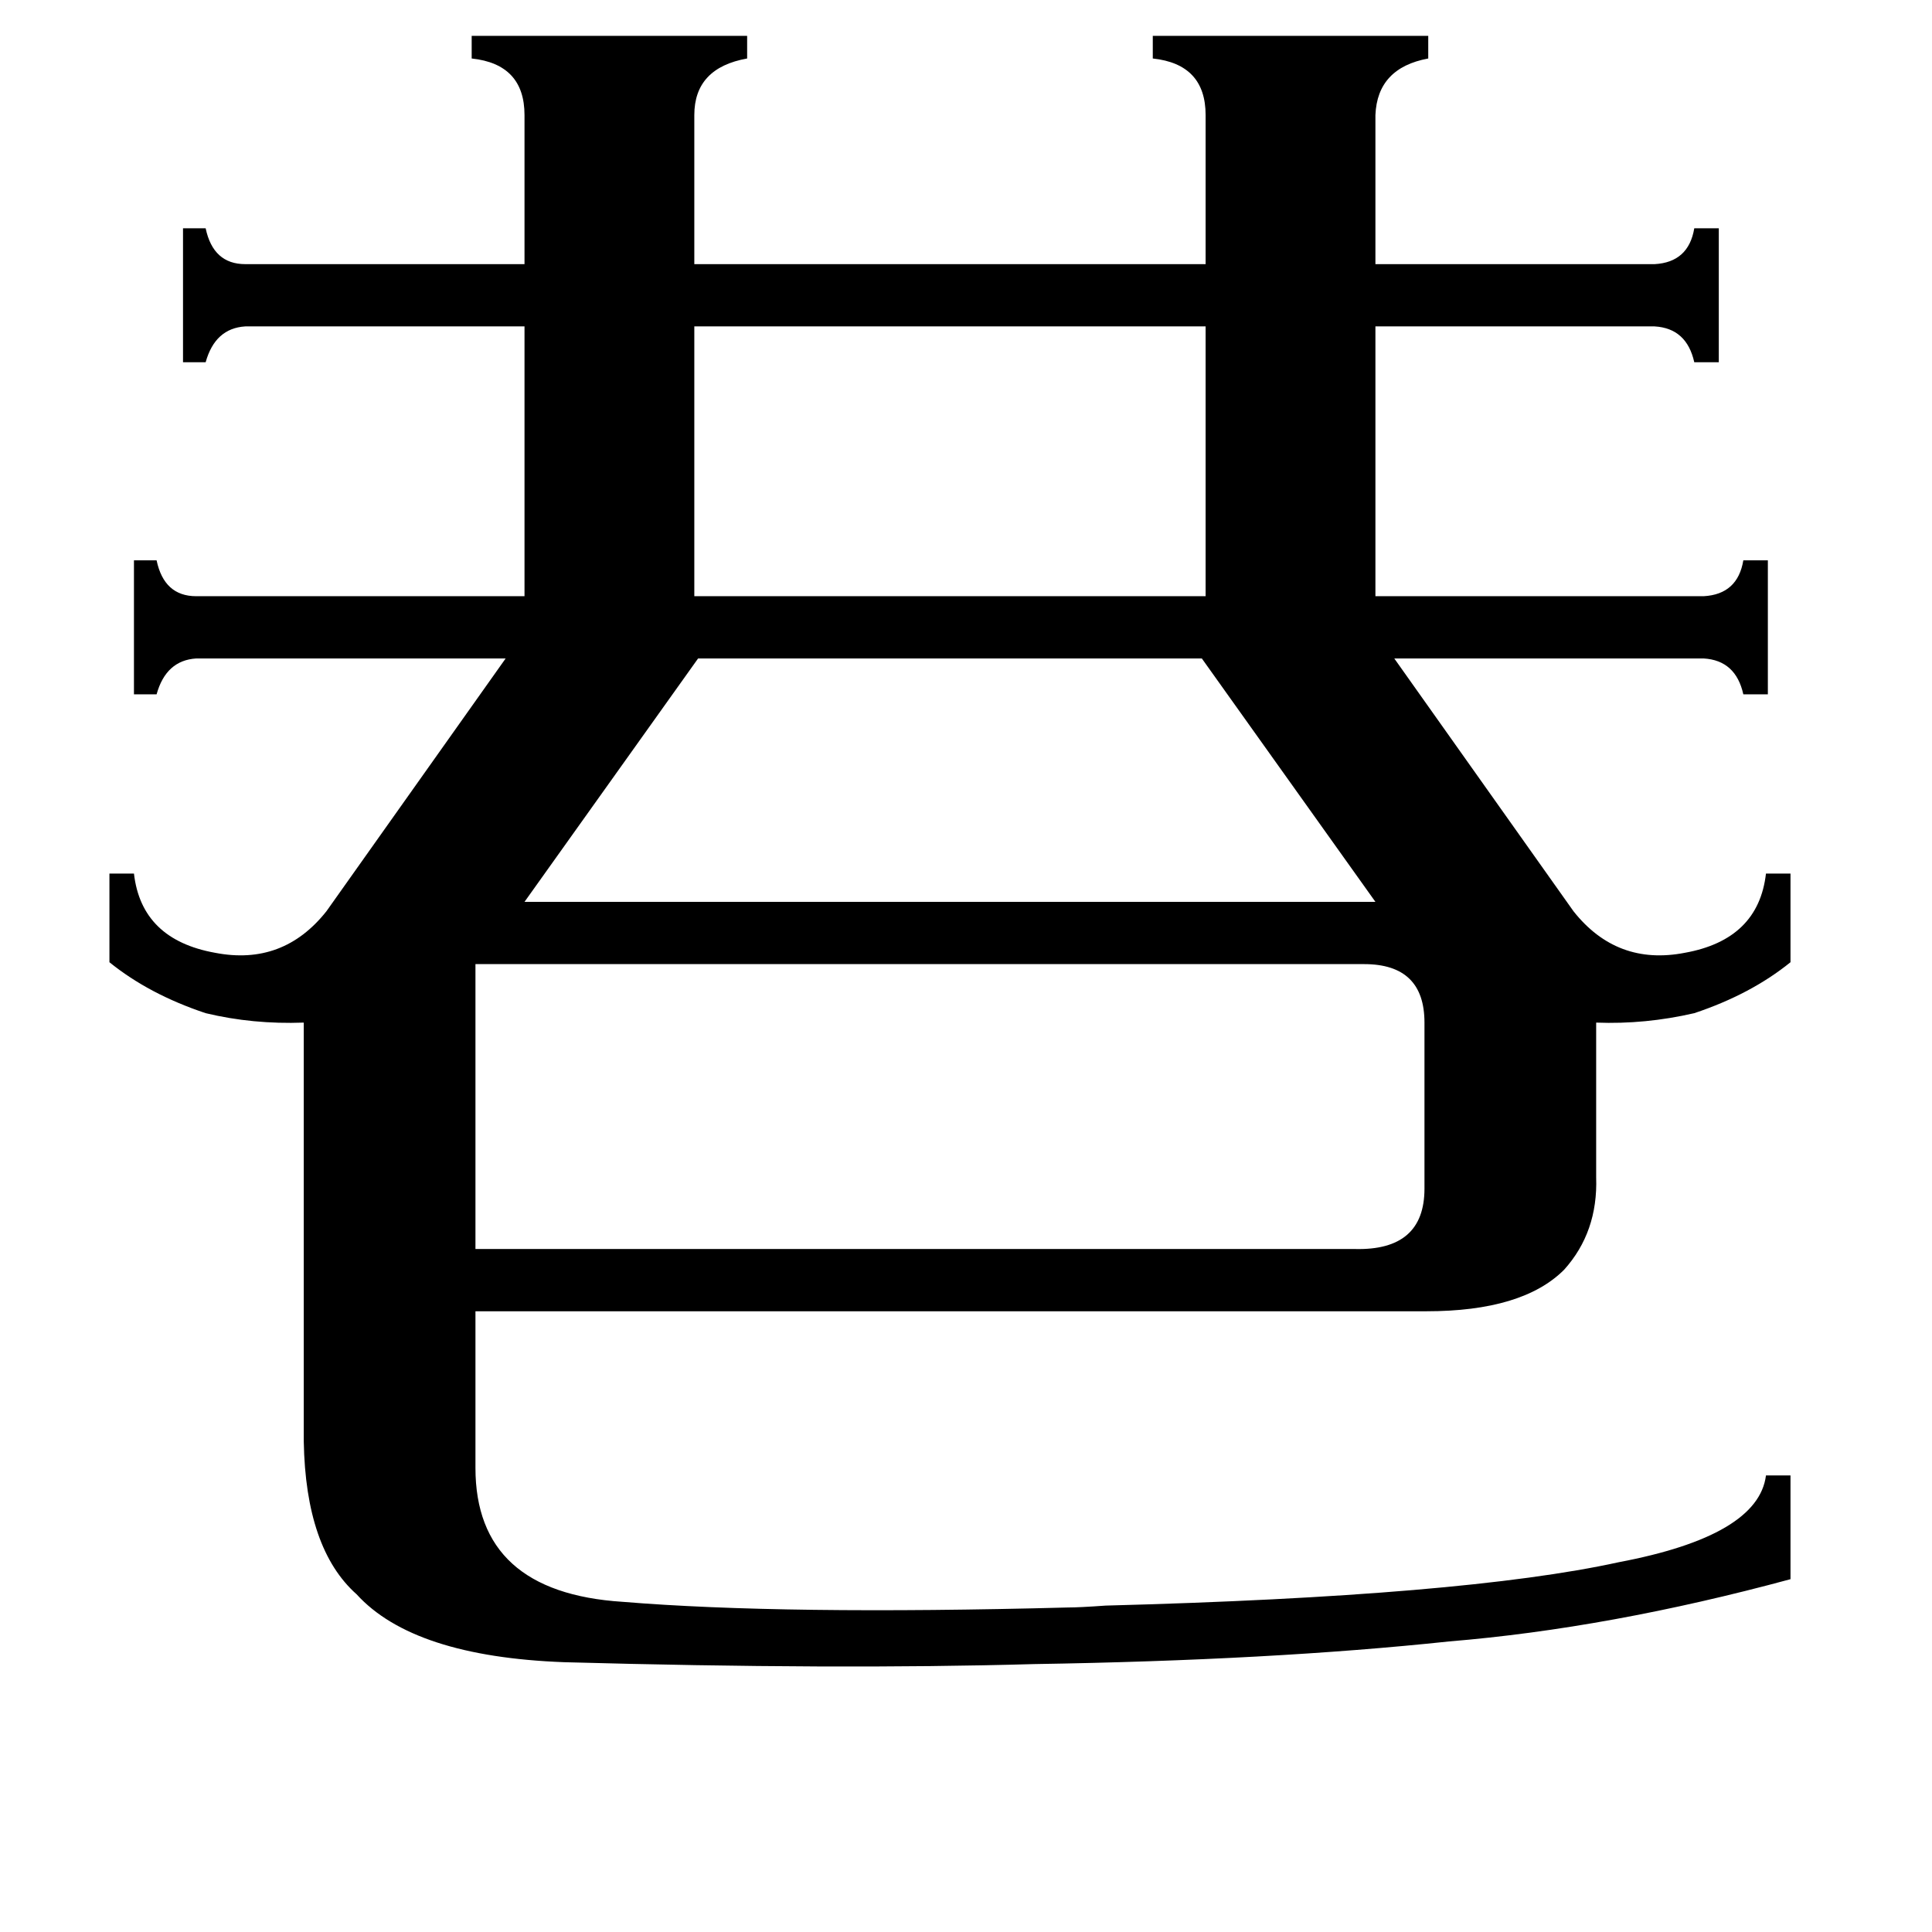 <svg xmlns="http://www.w3.org/2000/svg" viewBox="0 -800 1024 1024">
	<path fill="#000000" d="M368 -627V-484H639V-627ZM370 -451L278 -322H729L637 -451ZM252 -289V-138H718Q755 -137 755 -170V-258Q755 -289 723 -289ZM278 -739Q278 -766 250 -769V-781H396V-769Q368 -764 368 -739V-660H639V-739Q639 -766 611 -769V-781H757V-769Q730 -764 729 -739V-660H877Q895 -661 898 -679H911V-608H898Q894 -626 877 -627H729V-484H903Q921 -485 924 -503H937V-432H924Q920 -450 903 -451H739L834 -317Q857 -288 893 -295Q932 -302 936 -337H949V-290Q928 -273 898 -263Q872 -257 846 -258V-176Q847 -147 829 -127Q807 -105 756 -105H252V-22Q252 44 330 49Q415 56 566 52Q572 52 586 51Q776 46 858 28Q932 14 936 -18H949V37Q853 63 768 70Q674 80 548 82Q443 85 299 81Q219 78 189 45Q162 21 161 -36V-258Q134 -257 109 -263Q79 -273 58 -290V-337H71Q75 -302 114 -295Q150 -288 173 -317L268 -451H104Q88 -450 83 -432H71V-503H83Q87 -484 104 -484H278V-627H130Q114 -626 109 -608H97V-679H109Q113 -660 130 -660H278Z"/>
</svg>